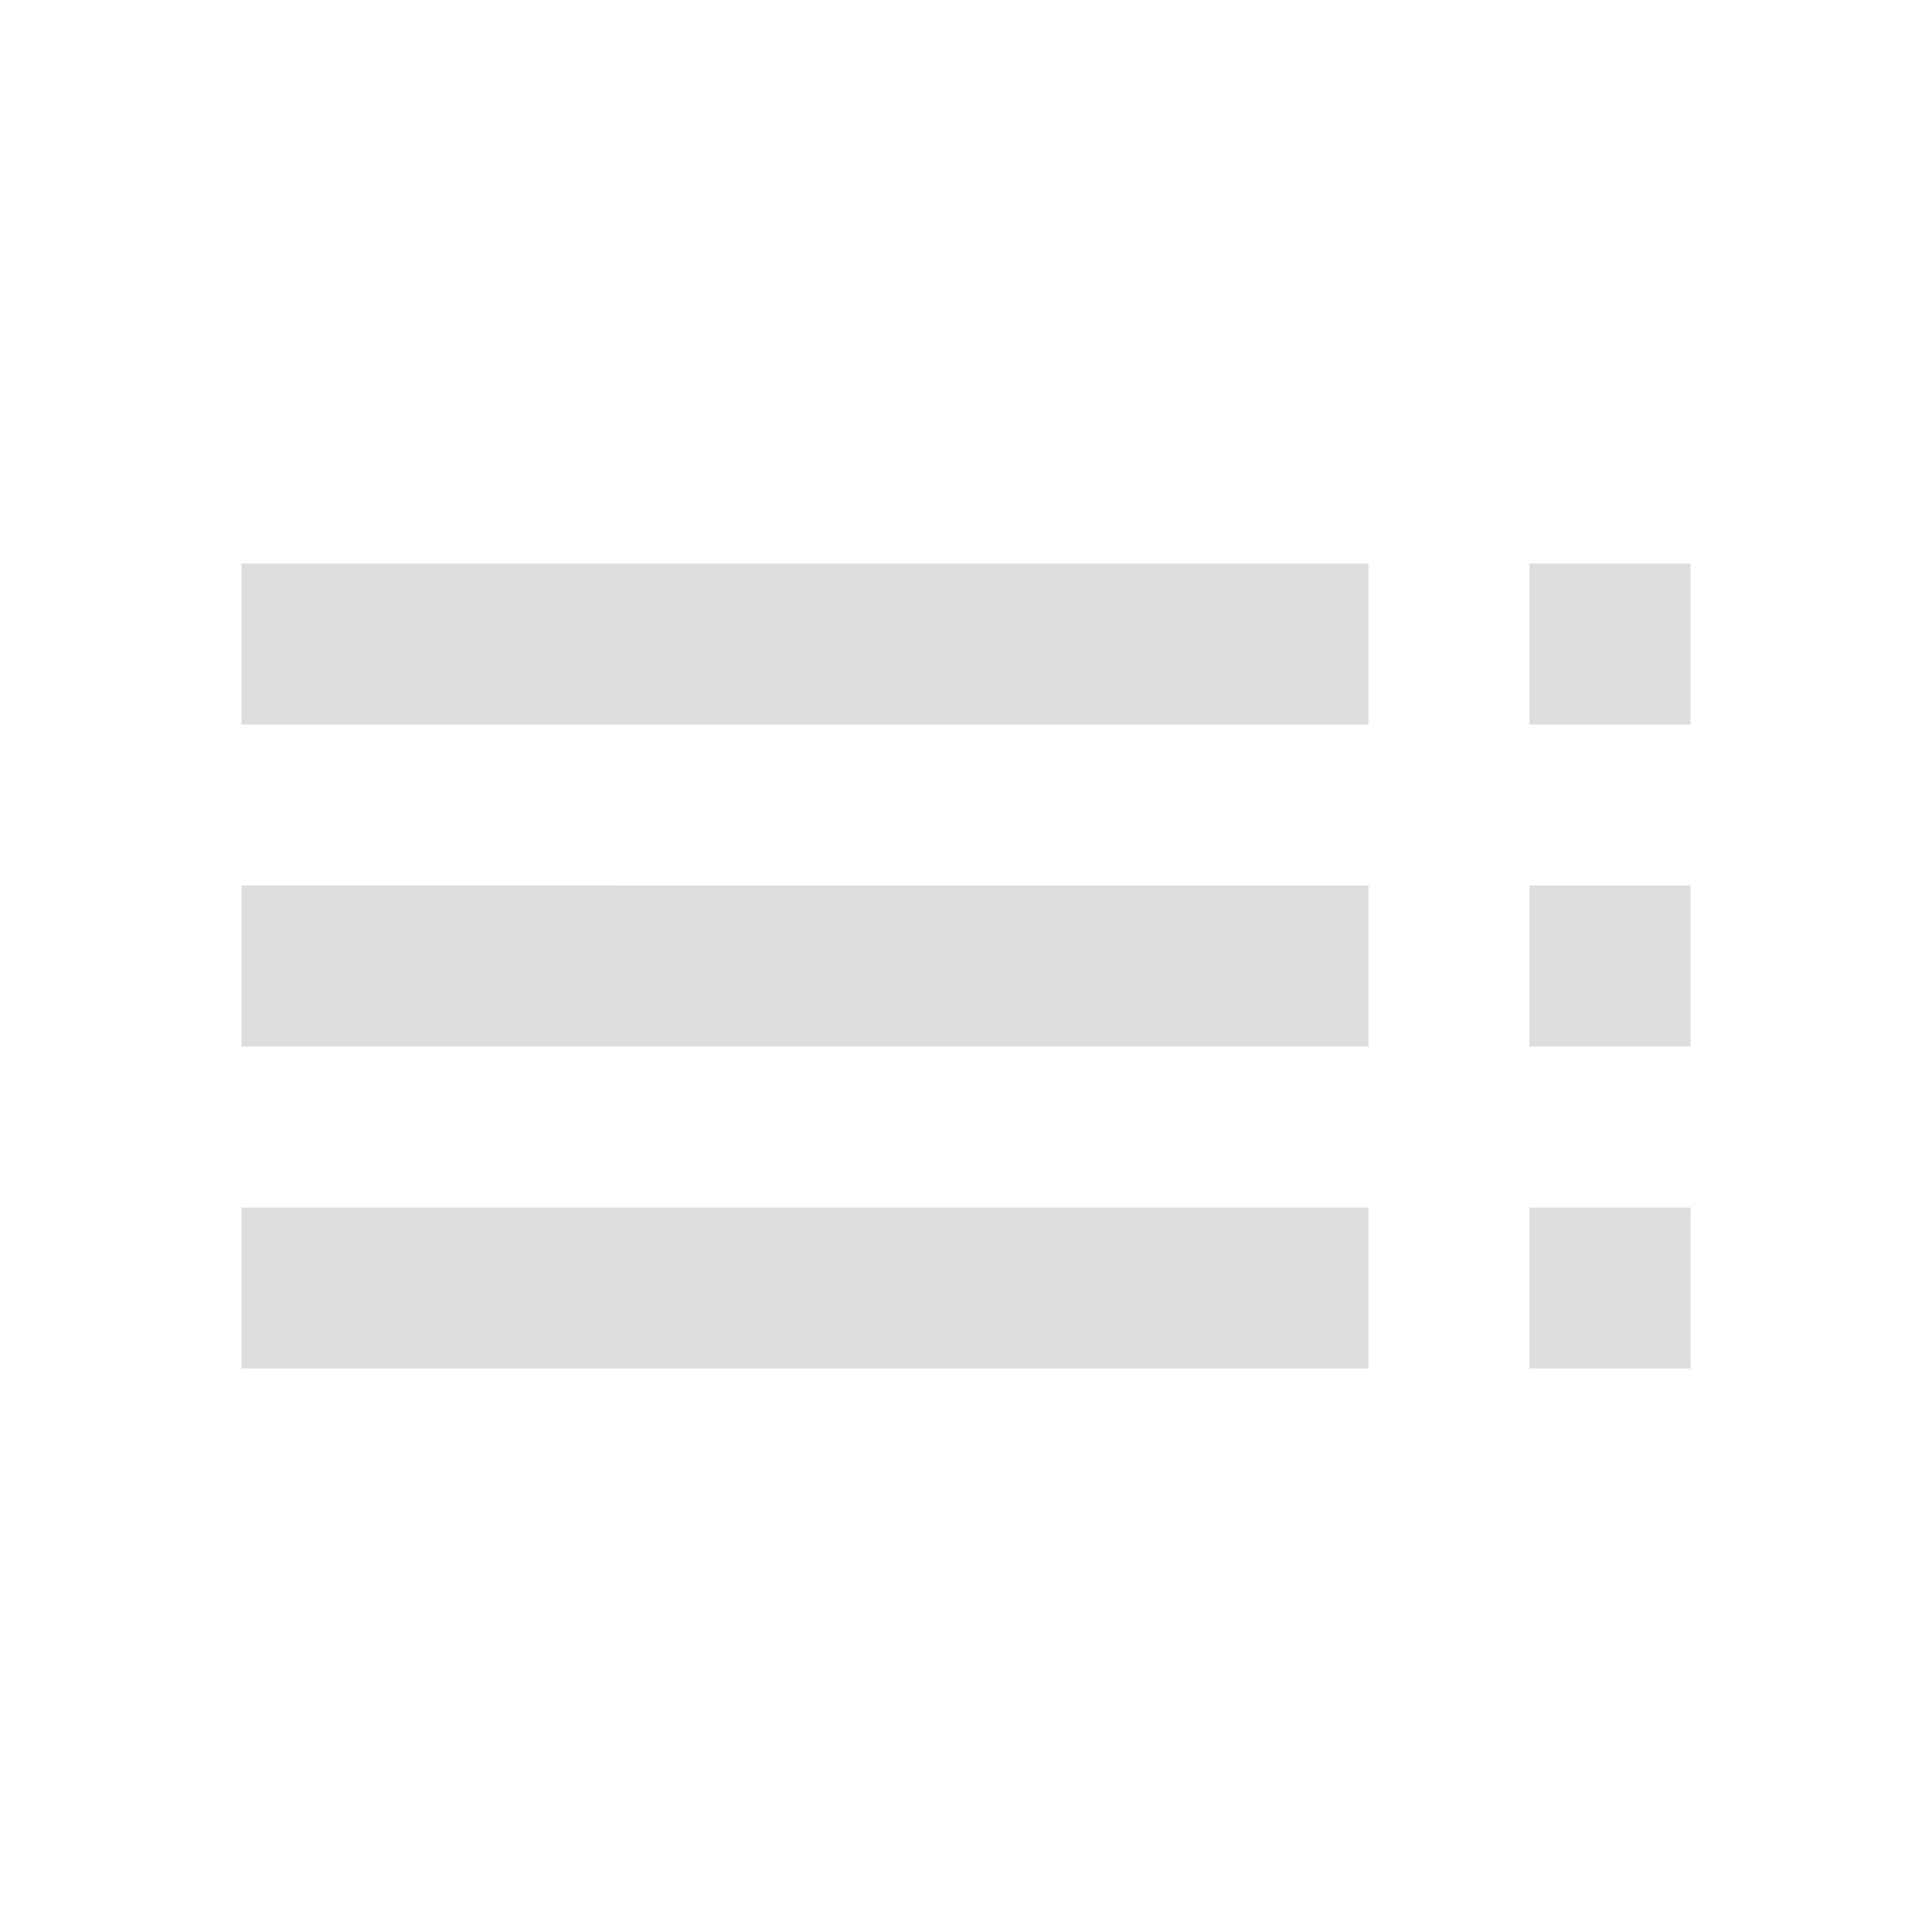 <svg xmlns="http://www.w3.org/2000/svg" width="24" height="24" viewBox="0 0 24 24"><path fill="#ddd" d="M3 9h14V7H3v2zm0 4h14v-2H3v2zm0 4h14v-2H3v2zm16 0h2v-2h-2v2zm0-10v2h2V7h-2zm0 6h2v-2h-2v2z"/></svg>